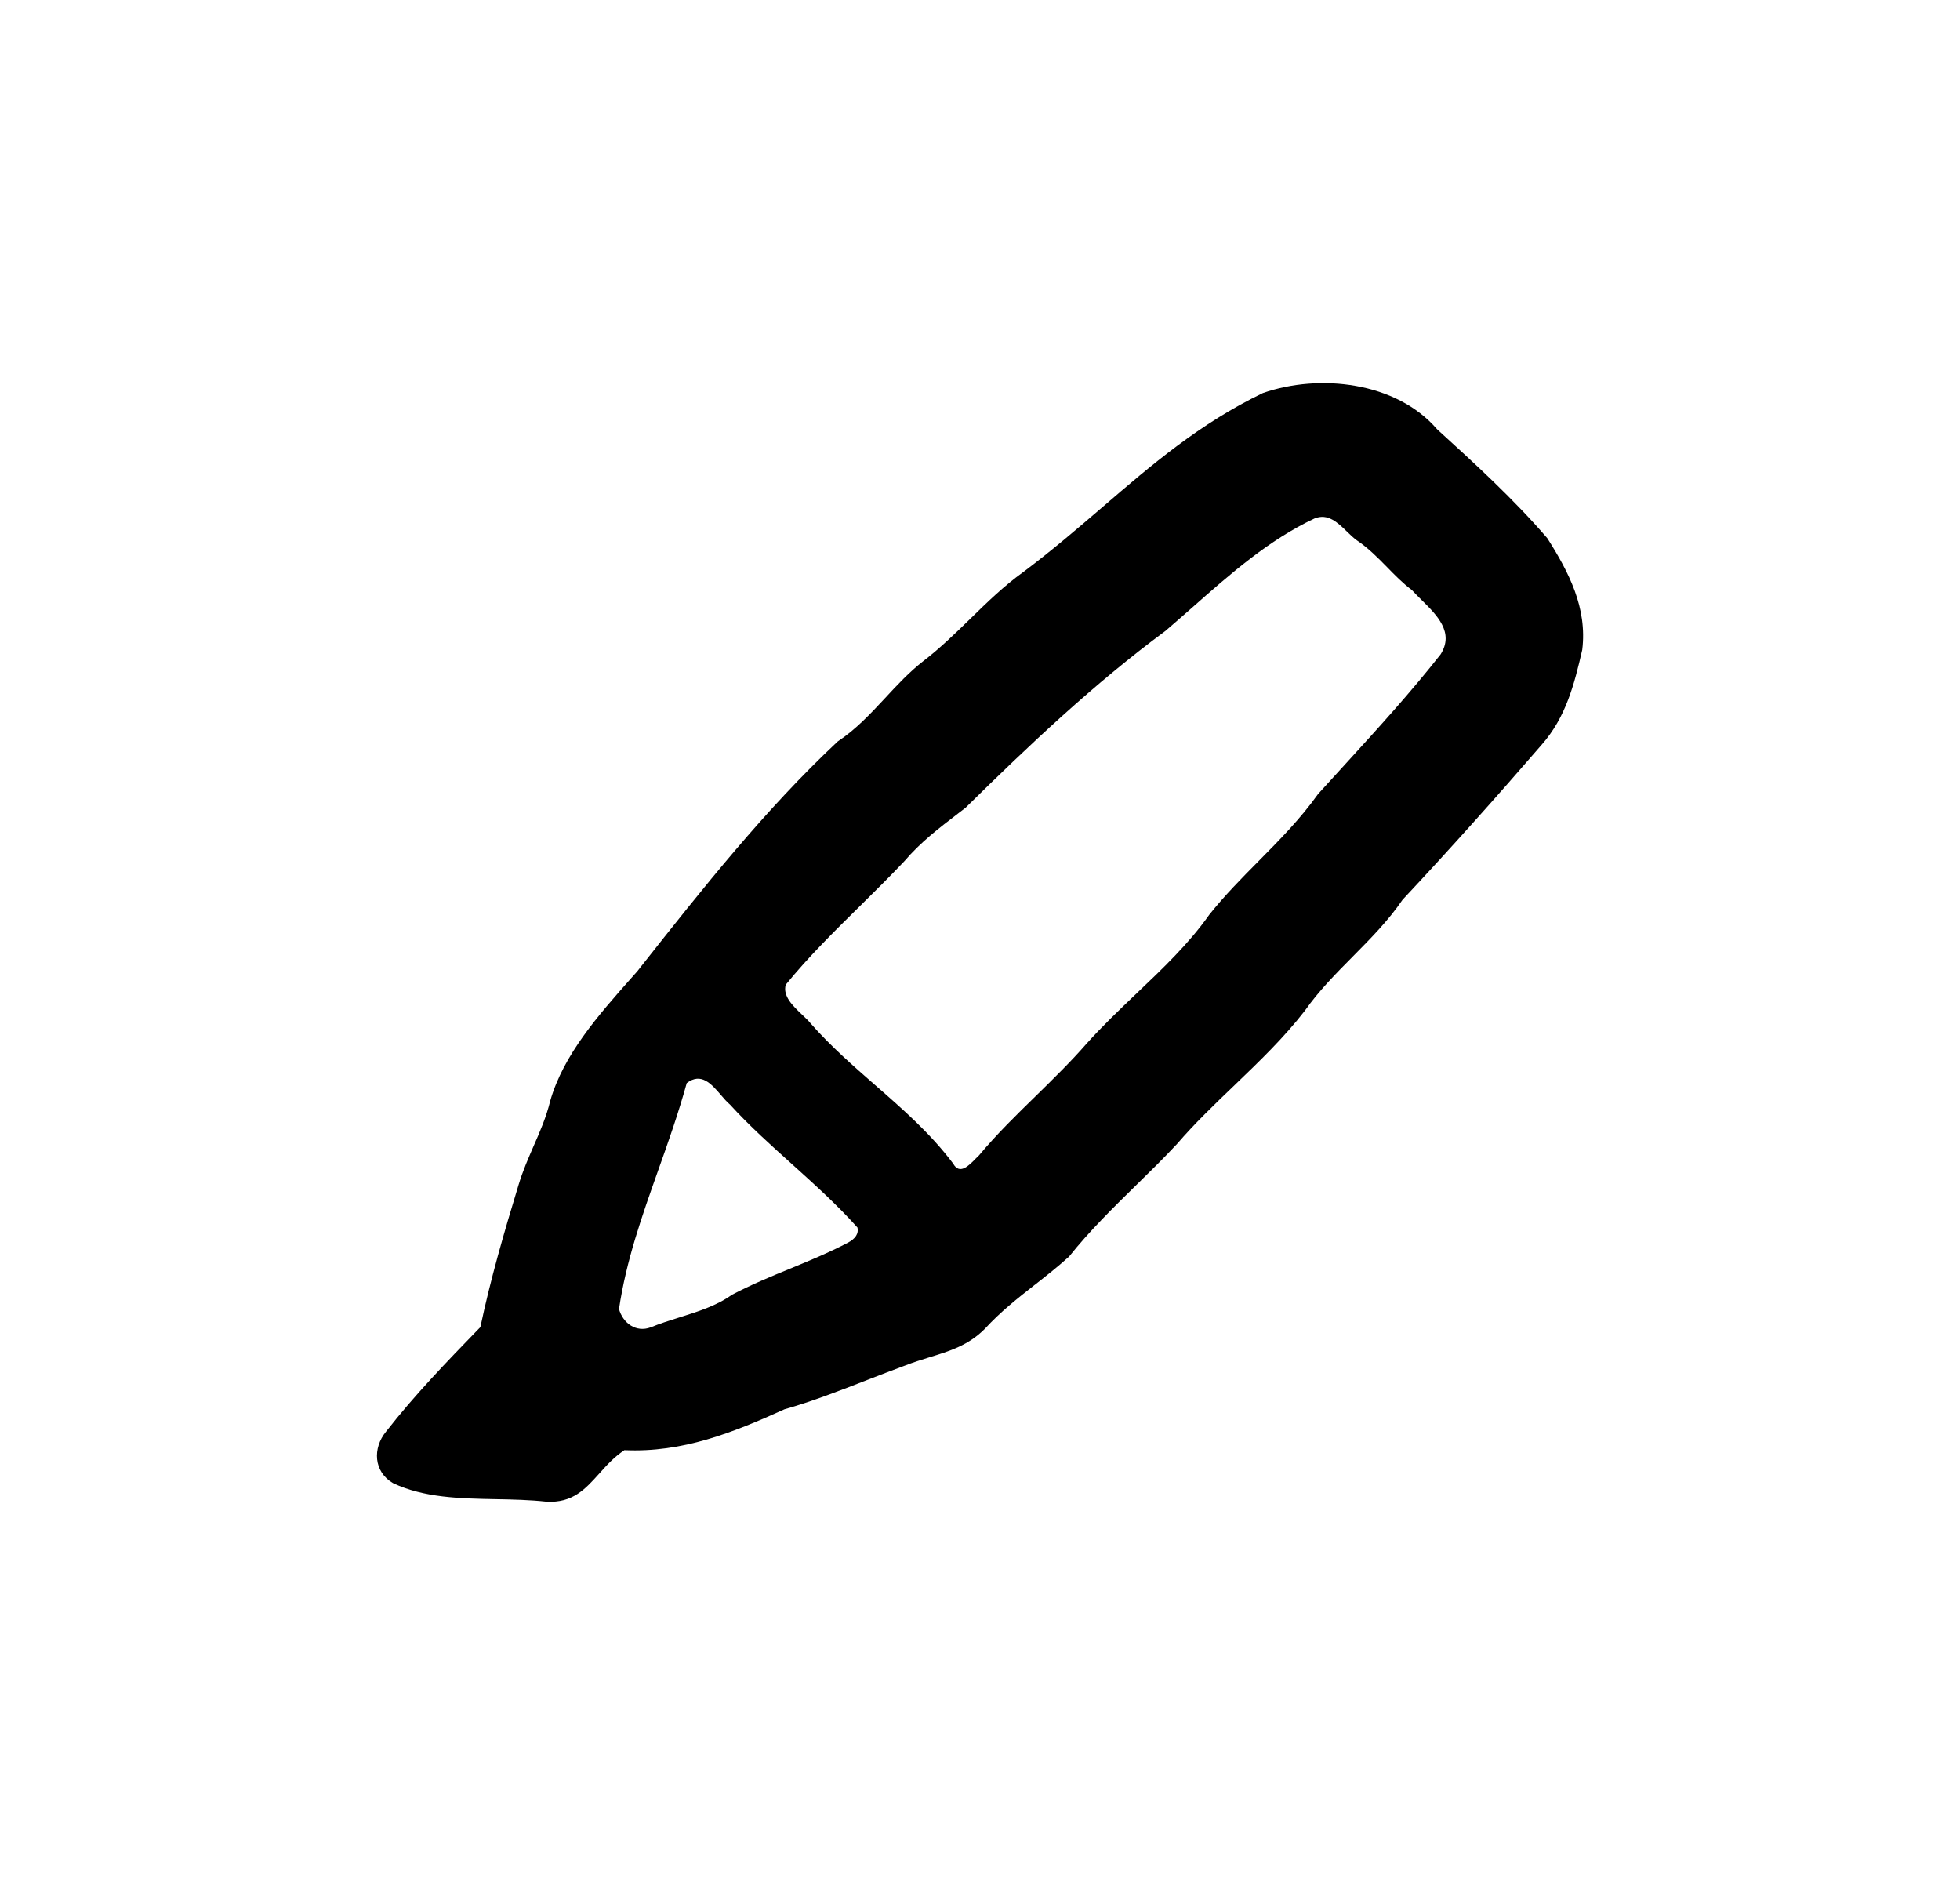<svg xmlns="http://www.w3.org/2000/svg" width="100%" height="100%" viewBox="0 0 26 25"><path fill="currentColor" fill-rule="evenodd" d="M16.753 5.213C17.504 4.952 18.522 5.064 19.064 5.694C19.568 6.153 20.081 6.622 20.525 7.138C20.811 7.589 21.057 8.061 20.989 8.618C20.884 9.076 20.772 9.512 20.454 9.874C19.85 10.573 19.238 11.258 18.606 11.933C18.415 12.213 18.181 12.448 17.948 12.684C17.723 12.911 17.498 13.138 17.311 13.403C17.035 13.761 16.706 14.077 16.377 14.393C16.113 14.646 15.849 14.899 15.613 15.173C15.438 15.361 15.255 15.54 15.072 15.719L15.072 15.719L15.072 15.719C14.763 16.022 14.454 16.325 14.182 16.666C14.035 16.8 13.881 16.92 13.729 17.04L13.728 17.04C13.499 17.22 13.271 17.399 13.066 17.623C12.849 17.843 12.595 17.921 12.327 18.003C12.222 18.036 12.114 18.069 12.005 18.112C11.842 18.172 11.675 18.237 11.507 18.302L11.507 18.302C11.143 18.444 10.771 18.589 10.406 18.692C9.72 19.003 9.054 19.269 8.283 19.234C8.147 19.324 8.045 19.437 7.948 19.546C7.764 19.75 7.597 19.937 7.248 19.917C7.027 19.893 6.801 19.888 6.575 19.884C6.097 19.875 5.622 19.865 5.213 19.671C4.955 19.52 4.941 19.207 5.121 18.988C5.497 18.506 5.926 18.062 6.351 17.624L6.372 17.603C6.505 16.972 6.691 16.331 6.88 15.712C6.935 15.53 7.007 15.366 7.077 15.204C7.162 15.011 7.246 14.819 7.299 14.601C7.474 13.989 7.942 13.46 8.364 12.984L8.457 12.879L8.507 12.815C9.322 11.783 10.151 10.735 11.113 9.834C11.355 9.674 11.547 9.467 11.741 9.259C11.901 9.086 12.062 8.913 12.252 8.765C12.473 8.595 12.671 8.402 12.869 8.209C13.093 7.99 13.318 7.771 13.574 7.587C13.947 7.307 14.287 7.016 14.621 6.729C15.279 6.163 15.917 5.616 16.753 5.213ZM17.439 6.876C17.615 6.806 17.744 6.93 17.866 7.049C17.91 7.092 17.954 7.134 17.998 7.166C18.15 7.268 18.274 7.394 18.398 7.52C18.502 7.627 18.607 7.734 18.73 7.827C18.768 7.869 18.812 7.912 18.857 7.957C19.062 8.159 19.294 8.388 19.11 8.679C18.716 9.18 18.284 9.655 17.853 10.127C17.73 10.261 17.607 10.396 17.485 10.531C17.251 10.86 16.974 11.14 16.697 11.42C16.47 11.649 16.244 11.878 16.041 12.133C15.771 12.516 15.424 12.846 15.076 13.177L15.076 13.177C14.85 13.393 14.623 13.609 14.415 13.841C14.205 14.082 13.975 14.306 13.745 14.532L13.745 14.532L13.745 14.532C13.482 14.788 13.22 15.045 12.986 15.325C12.973 15.337 12.958 15.352 12.942 15.368C12.853 15.46 12.728 15.588 12.644 15.433C12.343 15.033 11.977 14.713 11.609 14.392C11.315 14.135 11.02 13.877 10.756 13.577C10.726 13.539 10.683 13.499 10.639 13.457C10.518 13.342 10.381 13.212 10.423 13.061C10.719 12.696 11.064 12.356 11.406 12.019L11.406 12.019C11.608 11.82 11.809 11.621 11.999 11.42C12.212 11.17 12.458 10.982 12.714 10.786L12.714 10.786L12.809 10.713C13.648 9.886 14.513 9.068 15.461 8.367C15.58 8.265 15.699 8.16 15.82 8.054C16.317 7.615 16.834 7.159 17.439 6.876ZM9.562 14.522C9.436 14.376 9.302 14.22 9.11 14.365C8.997 14.773 8.862 15.155 8.728 15.531C8.515 16.133 8.307 16.718 8.211 17.363C8.264 17.549 8.436 17.678 8.632 17.605C8.753 17.555 8.881 17.515 9.011 17.474C9.257 17.397 9.506 17.319 9.708 17.174C9.963 17.04 10.221 16.933 10.48 16.827C10.735 16.722 10.99 16.617 11.243 16.485C11.349 16.43 11.392 16.362 11.375 16.282C11.107 15.982 10.808 15.713 10.51 15.444C10.226 15.189 9.942 14.934 9.683 14.65C9.642 14.616 9.602 14.569 9.562 14.522Z" clip-rule="evenodd"/></svg>